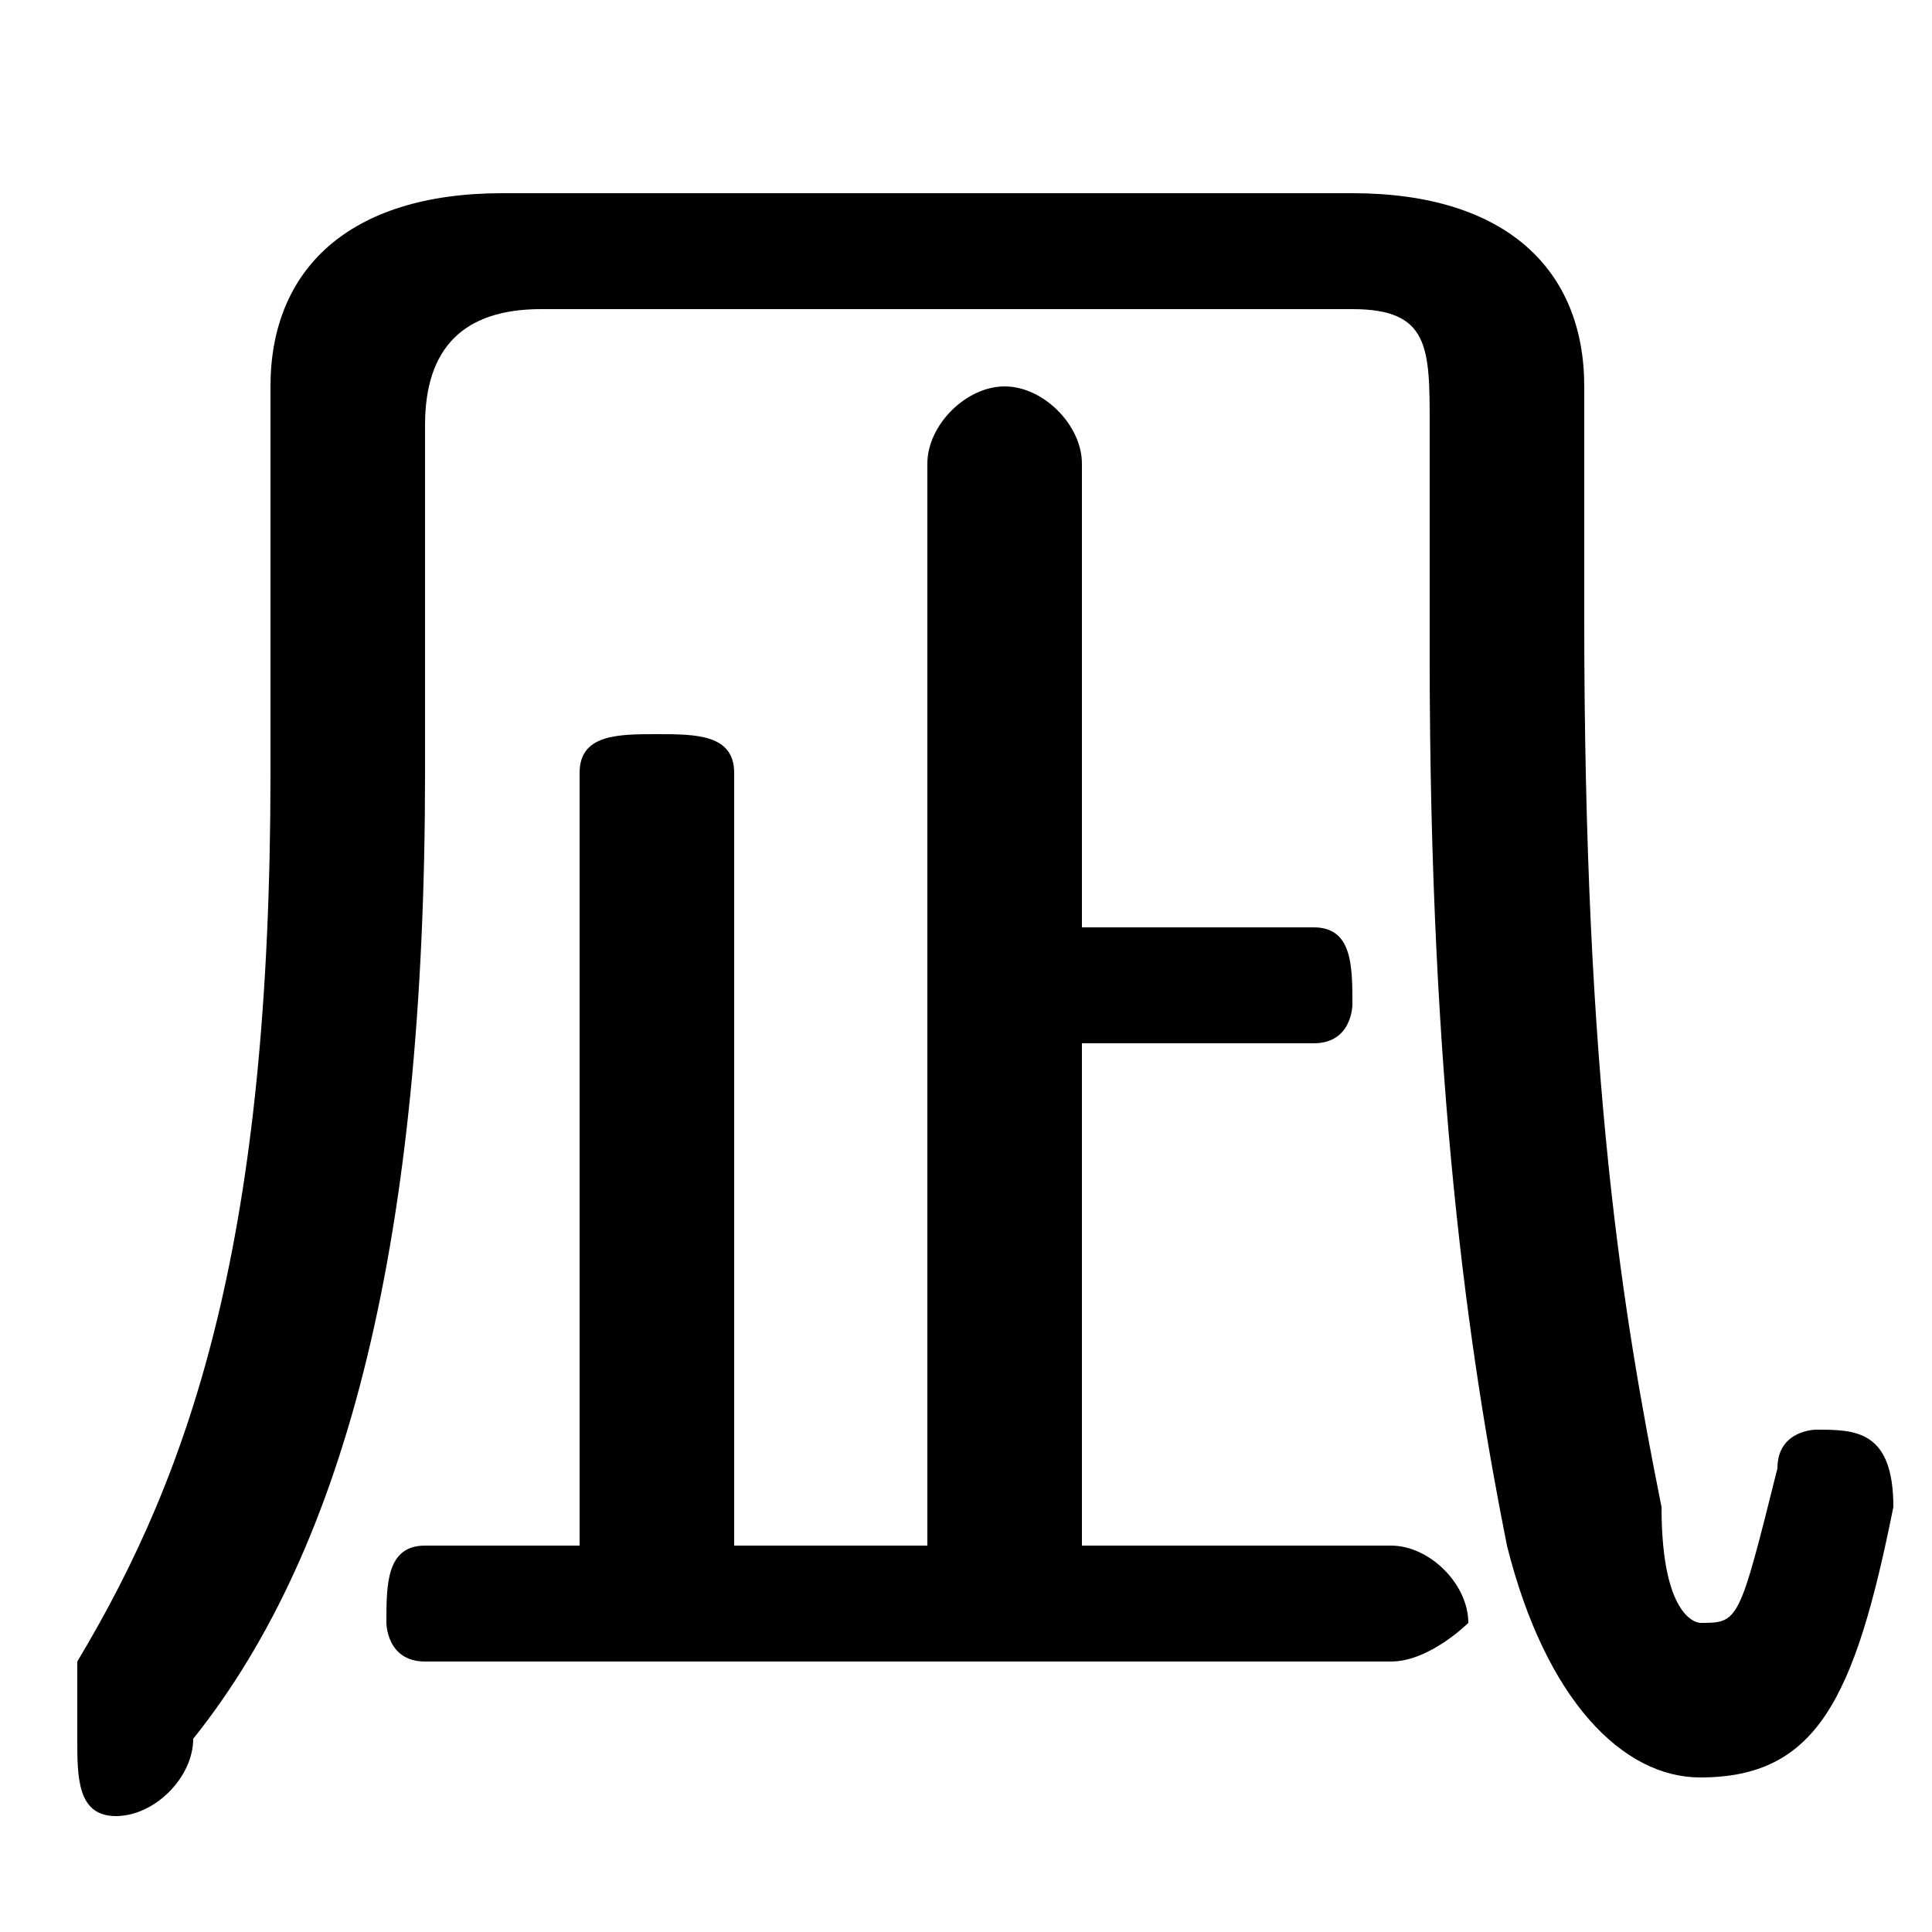 <svg xmlns="http://www.w3.org/2000/svg" viewBox="0 -44.0 50.0 50.0">
    <rect x="0" y="-44.0" width="50.0" height="50.0" fill="#808080" stroke="none"/>
    <g transform="scale(1, -1)">
        <!-- ボディの枠 -->
        <rect x="0" y="-6.0" width="50.0" height="50.0"
            stroke="white" fill="white"/>
        <!-- グリフ座標系の原点 -->
        <circle cx="0" cy="0" r="5" fill="white"/>
        <!-- グリフのアウトライン -->
        <g style="fill:black;stroke:#000000;stroke-width:0;stroke-linecap:round;stroke-linejoin:round;">
        <path d="M 28.0 4.0 L 28.0 17.0 L 34.0 17.0 C 35.0 17.0 35.0 18.0 35.0 18.0 C 35.0 19.0 35.0 20.0 34.0 20.0 L 28.0 20.0 L 28.0 32.0 C 28.0 33.0 27.0 34.0 26.0 34.0 C 25.0 34.0 24.0 33.0 24.0 32.0 L 24.0 4.0 L 19.0 4.0 L 19.0 24.0 C 19.0 25.0 18.0 25.0 17.0 25.0 C 16.0 25.0 15.0 25.0 15.0 24.0 L 15.0 4.0 L 11.0 4.0 C 10.0 4.0 10.0 3.0 10.0 2.0 C 10.0 2.0 10.0 1.0 11.0 1.0 L 36.0 1.0 C 37.0 1.0 38.0 2.0 38.0 2.0 C 38.0 3.0 37.0 4.0 36.0 4.0 Z M 13.0 39.0 C 9.0 39.0 7.0 37.0 7.0 34.0 L 7.0 24.0 C 7.0 12.0 5.0 6.0 2.0 1.0 C 2.0 0.0 2.0 -0.0 2.0 -1.0 C 2.0 -2.0 2.0 -3.0 3.0 -3.0 C 4.0 -3.0 5.0 -2.0 5.0 -1.0 C 9.0 4.0 11.0 12.0 11.0 24.0 L 11.0 33.0 C 11.0 35.0 12.0 36.0 14.0 36.0 L 35.0 36.0 C 37.0 36.0 37.0 35.0 37.0 33.0 L 37.0 27.0 C 37.0 16.0 38.0 9.0 39.0 4.0 C 40.0 -0.0 42.0 -2.0 44.0 -2.0 C 47.0 -2.0 48.0 -0.0 49.0 5.0 C 49.0 7.0 48.0 7.0 47.0 7.0 C 47.0 7.0 46.0 7.0 46.0 6.0 C 45.0 2.0 45.0 2.0 44.0 2.0 C 44.0 2.0 43.0 2.0 43.0 5.0 C 42.0 10.0 41.0 16.0 41.0 28.0 L 41.0 34.0 C 41.0 37.0 39.0 39.0 35.0 39.0 Z"/>
    </g>
    </g>
</svg>
